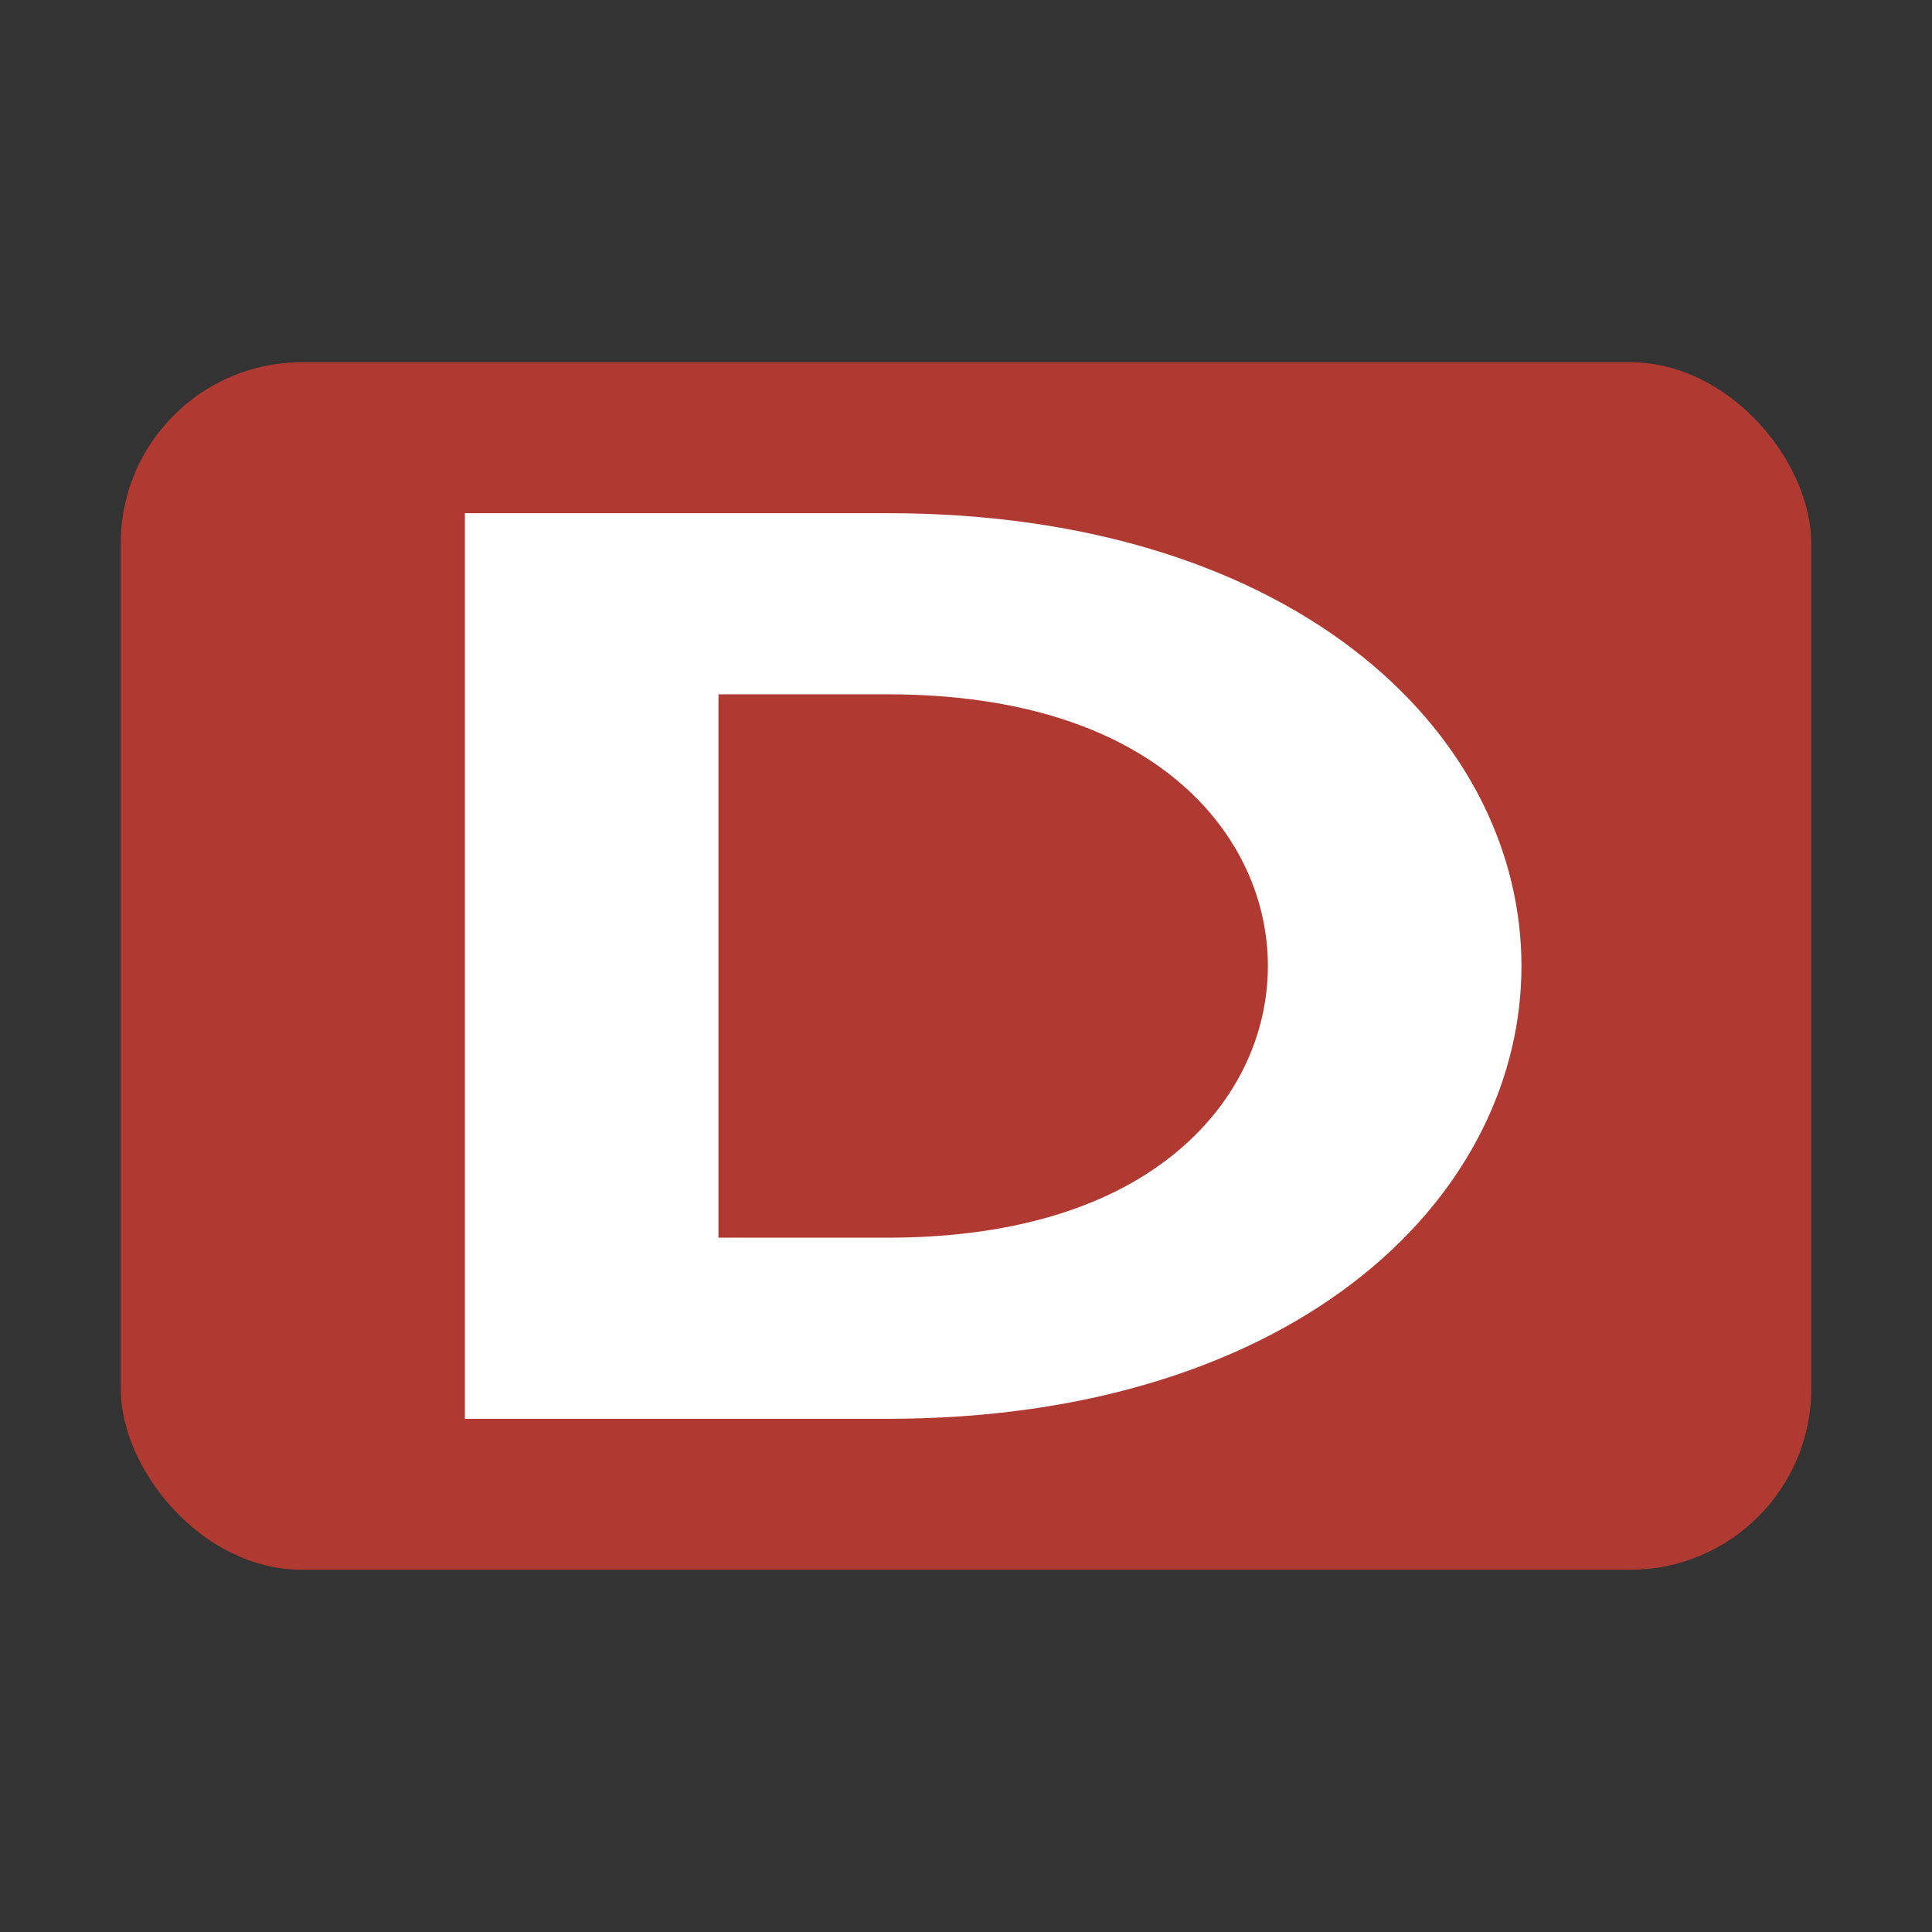 ﻿<?xml version="1.0" encoding="UTF-8"?>
<svg xmlns="http://www.w3.org/2000/svg" width="320" height="320" version="1.1">
    <rect width="100%" height="100%" fill="#333333" stroke="none"/>
    <rect width="280" height="200" x="20" y="60" fill="#b03931" rx="30" ry="30"/>
    <path fill="none" stroke="#ffffff" stroke-width="30" d="M 70,100 H 105 C 185,100 185,220 105,220 H 70 V 100 Z" transform="scale(1.4, 1)"/>
</svg>
